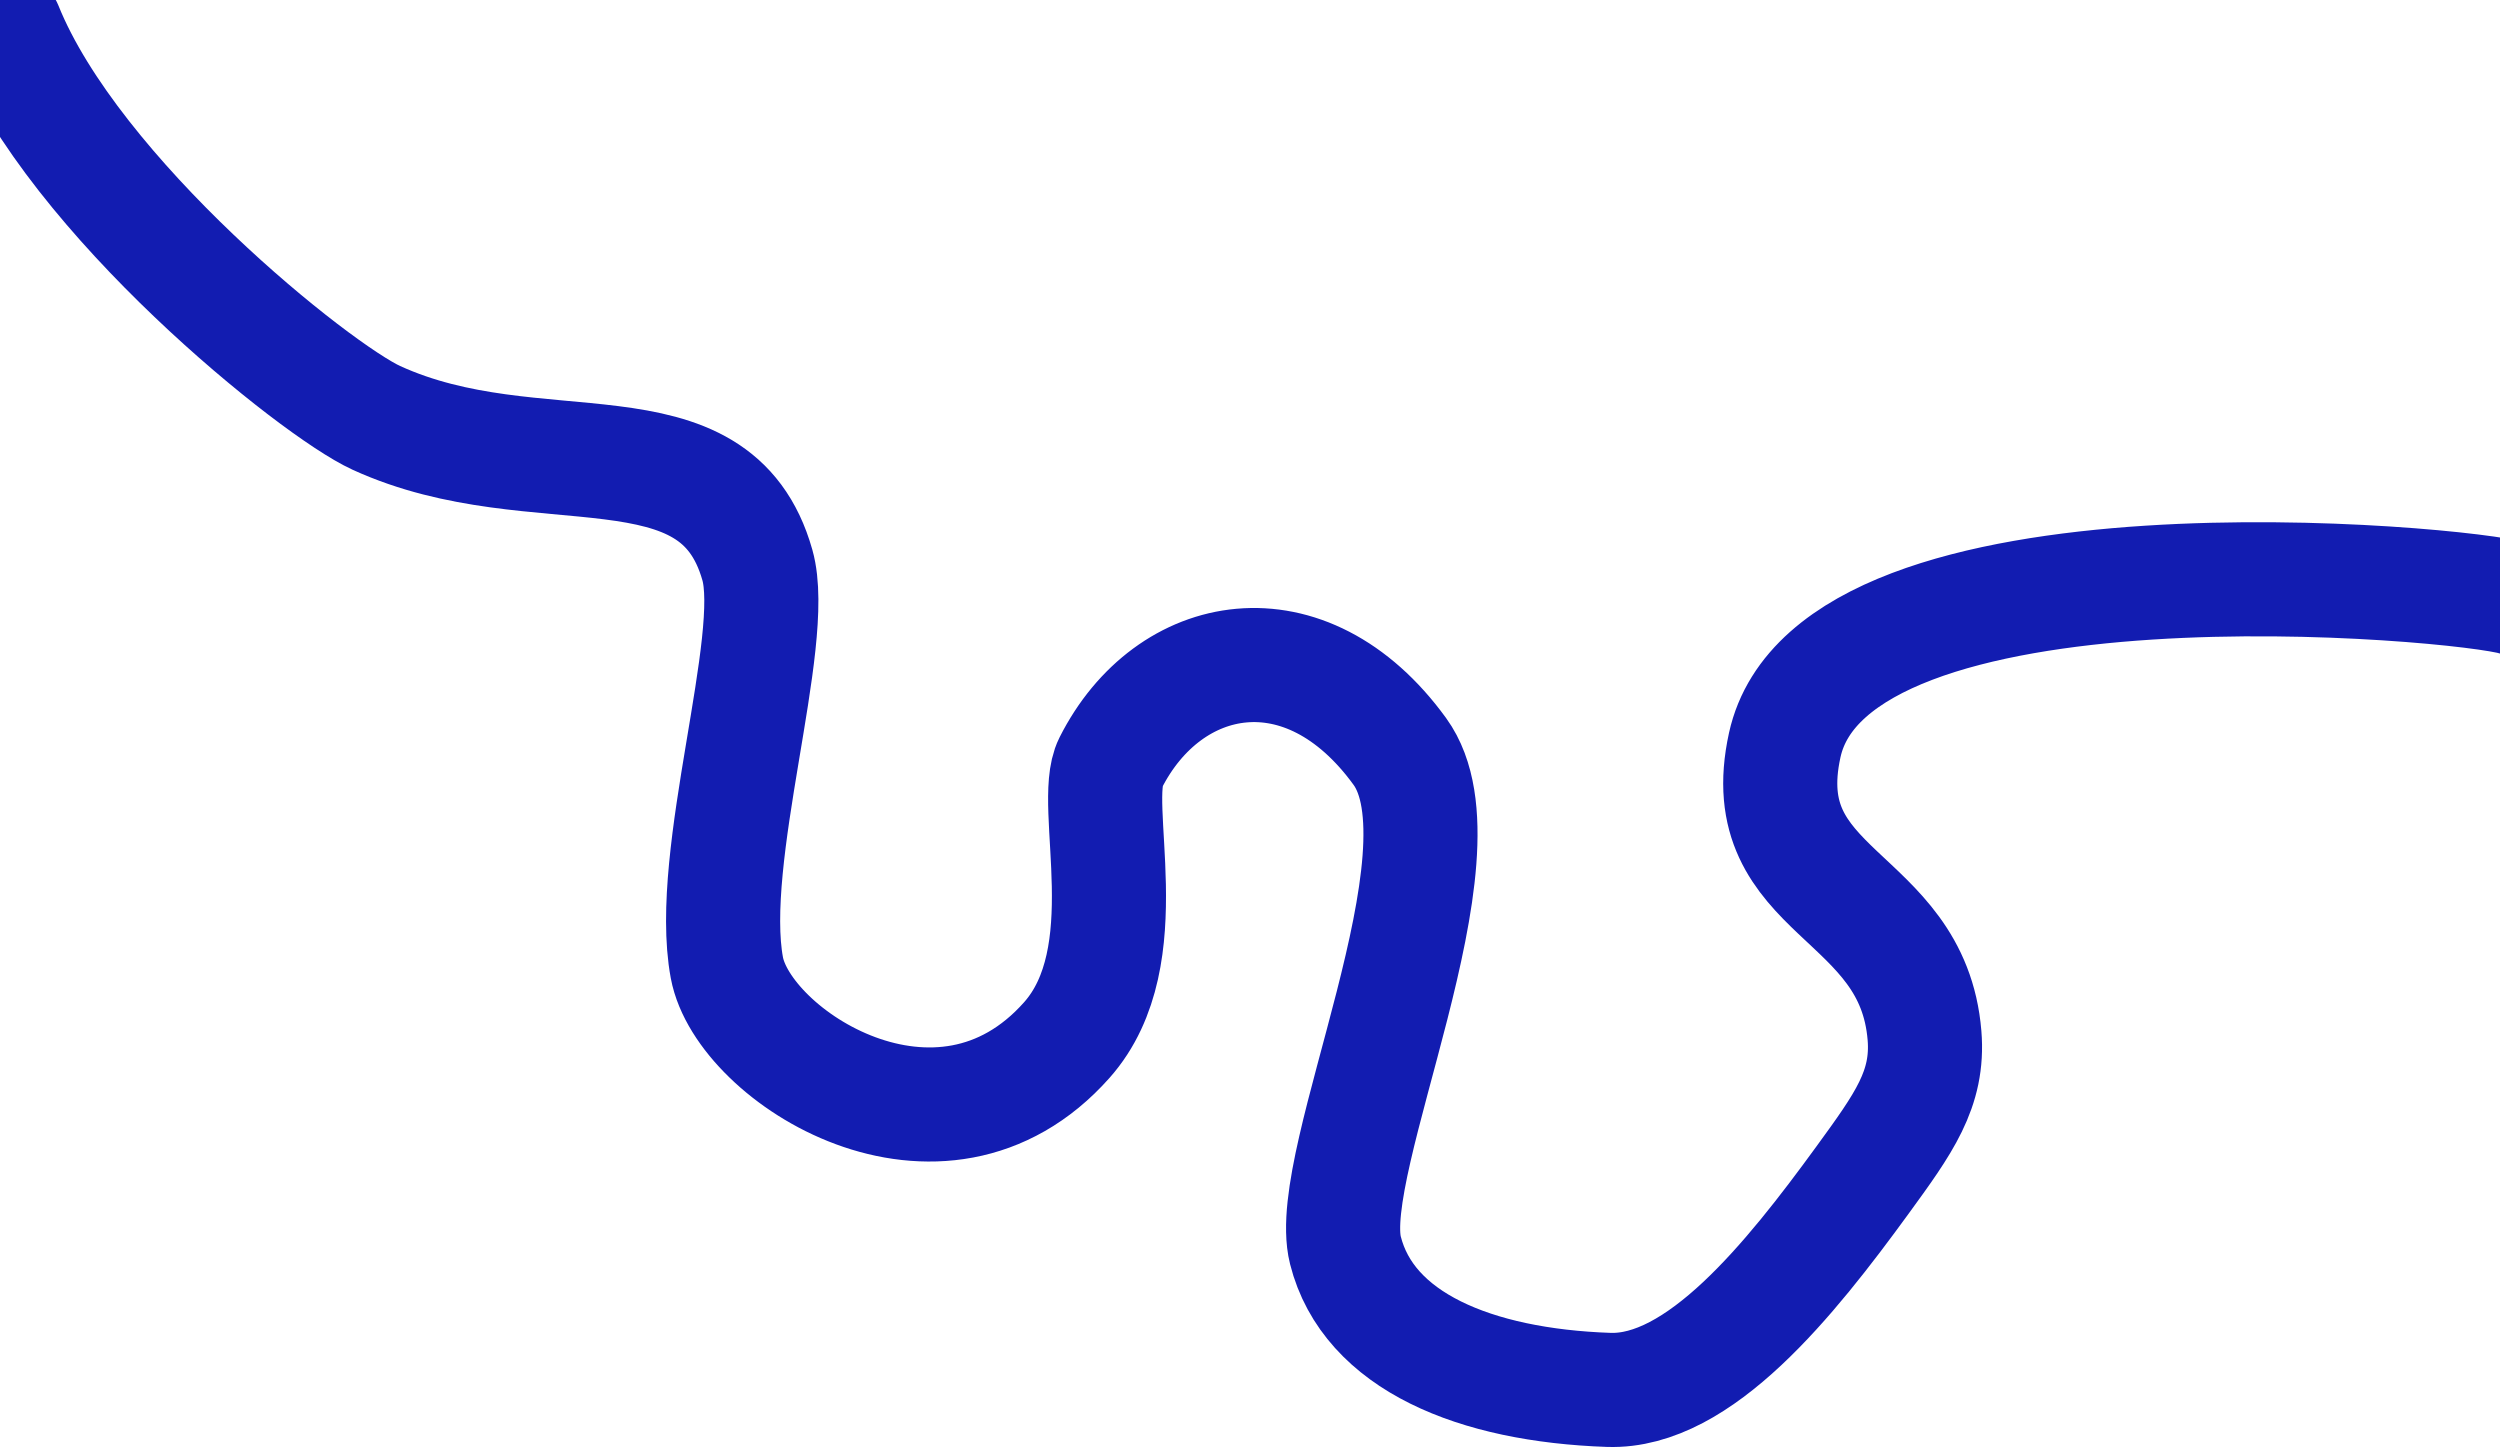 <?xml version="1.0" encoding="UTF-8" standalone="no"?><!DOCTYPE svg PUBLIC "-//W3C//DTD SVG 1.1//EN" "http://www.w3.org/Graphics/SVG/1.1/DTD/svg11.dtd"><svg width="100%" height="100%" viewBox="0 0 241 140" version="1.1" xmlns="http://www.w3.org/2000/svg" xmlns:xlink="http://www.w3.org/1999/xlink" xml:space="preserve" xmlns:serif="http://www.serif.com/" style="fill-rule:evenodd;clip-rule:evenodd;stroke-linecap:round;stroke-linejoin:round;stroke-miterlimit:1.5;"><path id="new-river-path" serif:id="new river path" d="M0.549,2.633c6.595,16.329 29.872,34.975 35.736,37.652c15.537,7.095 32.639,-0.293 36.727,14.188c2.055,7.275 -4.938,28.101 -2.942,38.814c1.593,8.552 20.564,20.738 32.774,6.971c7.199,-8.116 2.191,-22.701 4.221,-26.724c5.564,-11.022 18.804,-13.604 27.883,-1.089c7.138,9.839 -7.416,39.47 -5.25,48.078c2.206,8.767 12.485,13.017 25.38,13.462c8.704,0.301 17.435,-10.562 24.469,-20.227c3.948,-5.426 6.398,-8.767 5.976,-13.929c-1.142,-13.972 -16.67,-13.451 -13.474,-28.006c4.688,-21.348 65.428,-15.695 70.387,-14.128" style="fill:none;stroke:#121cb1;stroke-width:11px;"/></svg>
